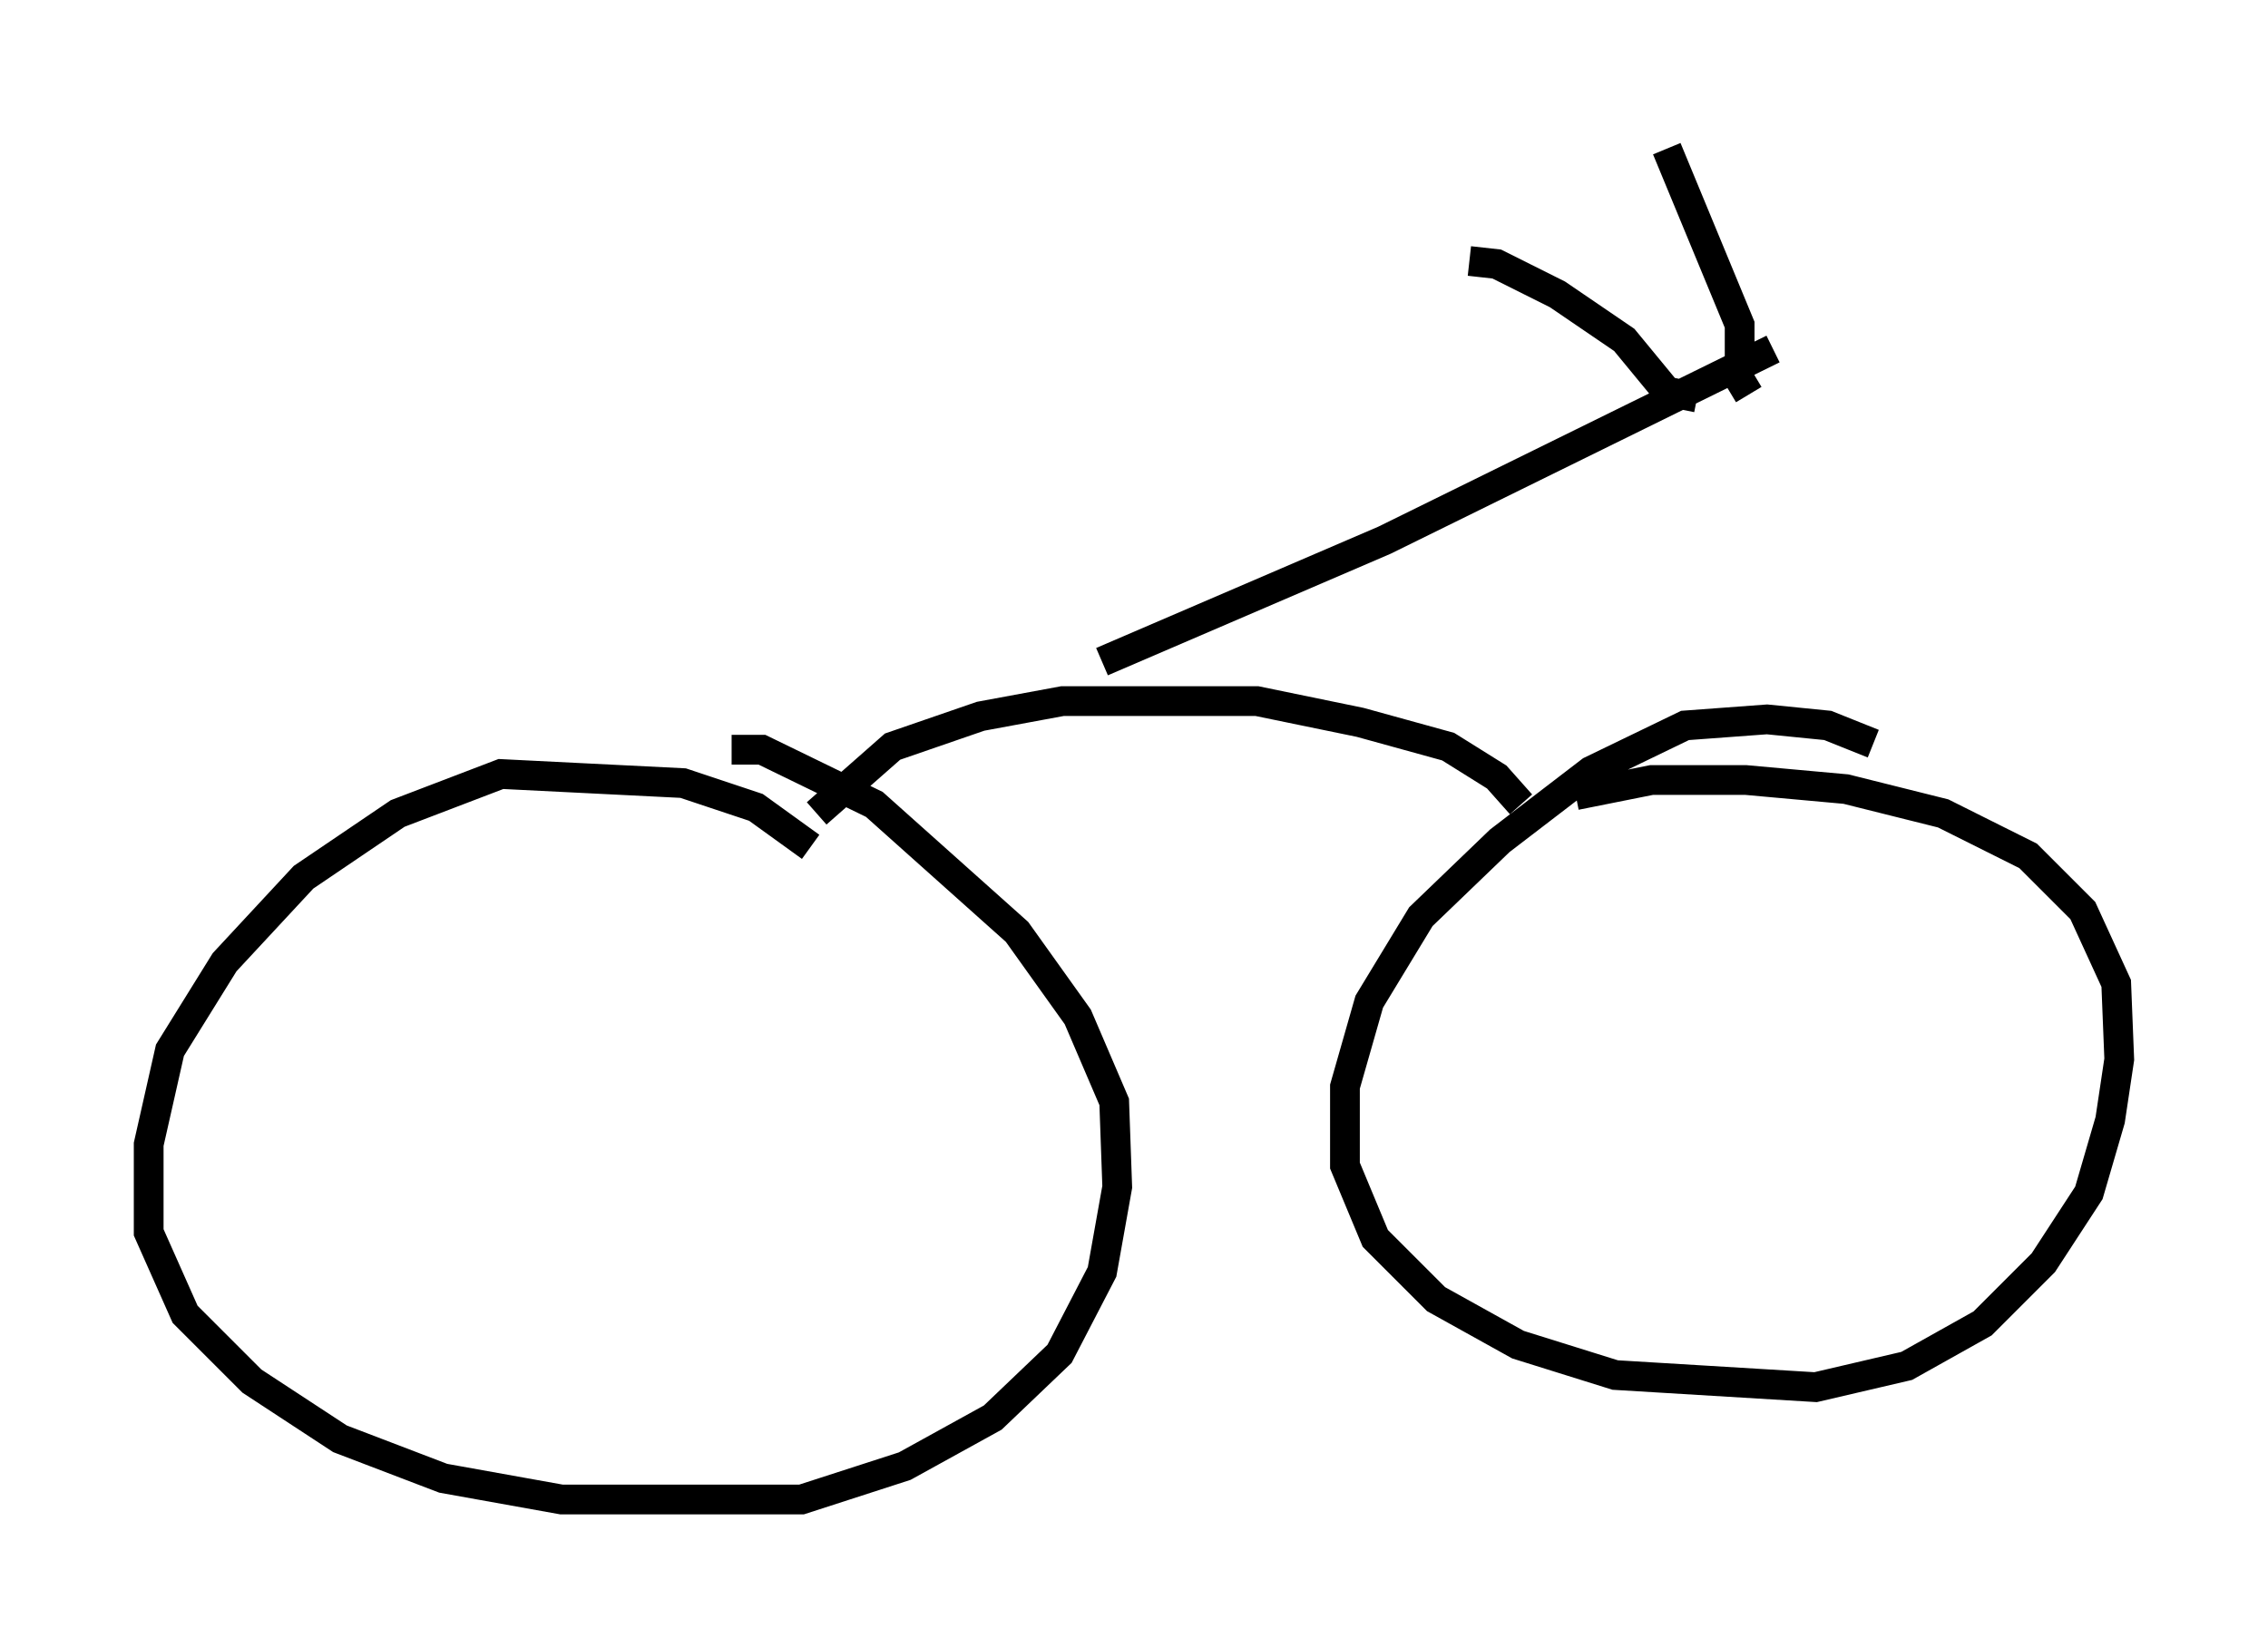 <?xml version="1.0" encoding="utf-8" ?>
<svg baseProfile="full" height="55.428" version="1.1" width="76.253" xmlns="http://www.w3.org/2000/svg" xmlns:ev="http://www.w3.org/2001/xml-events" xmlns:xlink="http://www.w3.org/1999/xlink"><defs /><rect fill="white" height="55.428" width="76.253" x="0" y="0" /><path d="M28.786, 30.419 m-1.531, -1.94 l-1.838, -1.327 -2.45, -0.817 l-6.125, -0.306 -3.471, 1.327 l-3.165, 2.144 -2.654, 2.858 l-1.838, 2.96 -0.715, 3.165 l0.0, 2.96 1.225, 2.756 l2.246, 2.246 2.96, 1.94 l3.471, 1.327 3.981, 0.715 l8.065, 0.0 3.471, -1.123 l2.96, -1.633 2.246, -2.144 l1.429, -2.756 0.51, -2.858 l-0.102, -2.858 -1.225, -2.858 l-2.042, -2.858 -4.798, -4.288 l-3.777, -1.838 -1.021, 0.0 m38.384, -0.204 l-1.531, -0.613 -2.042, -0.204 l-2.756, 0.204 -3.165, 1.531 l-3.063, 2.348 -2.654, 2.552 l-1.735, 2.858 -0.817, 2.858 l0.0, 2.654 1.021, 2.45 l2.042, 2.042 2.756, 1.531 l3.267, 1.021 6.738, 0.408 l3.063, -0.715 2.552, -1.429 l2.042, -2.042 1.531, -2.348 l0.715, -2.45 0.306, -2.042 l-0.102, -2.552 -1.123, -2.45 l-1.838, -1.838 -2.858, -1.429 l-3.267, -0.817 -3.369, -0.306 l-3.165, 0.0 -2.552, 0.51 m-25.521, 0.613 l2.552, -2.246 2.96, -1.021 l2.756, -0.51 6.533, 0.0 l3.471, 0.715 2.96, 0.817 l1.633, 1.021 0.817, 0.919 m-14.088, -4.798 l9.494, -4.083 13.067, -6.431 m-2.552, 1.633 l-1.021, -0.204 -1.429, -1.735 l-2.246, -1.531 -2.042, -1.021 l-0.919, -0.102 m9.392, 4.492 l-0.306, -0.51 0.0, -1.838 l-2.45, -5.921 " fill="none" stroke="black" stroke-width="1" /></svg>